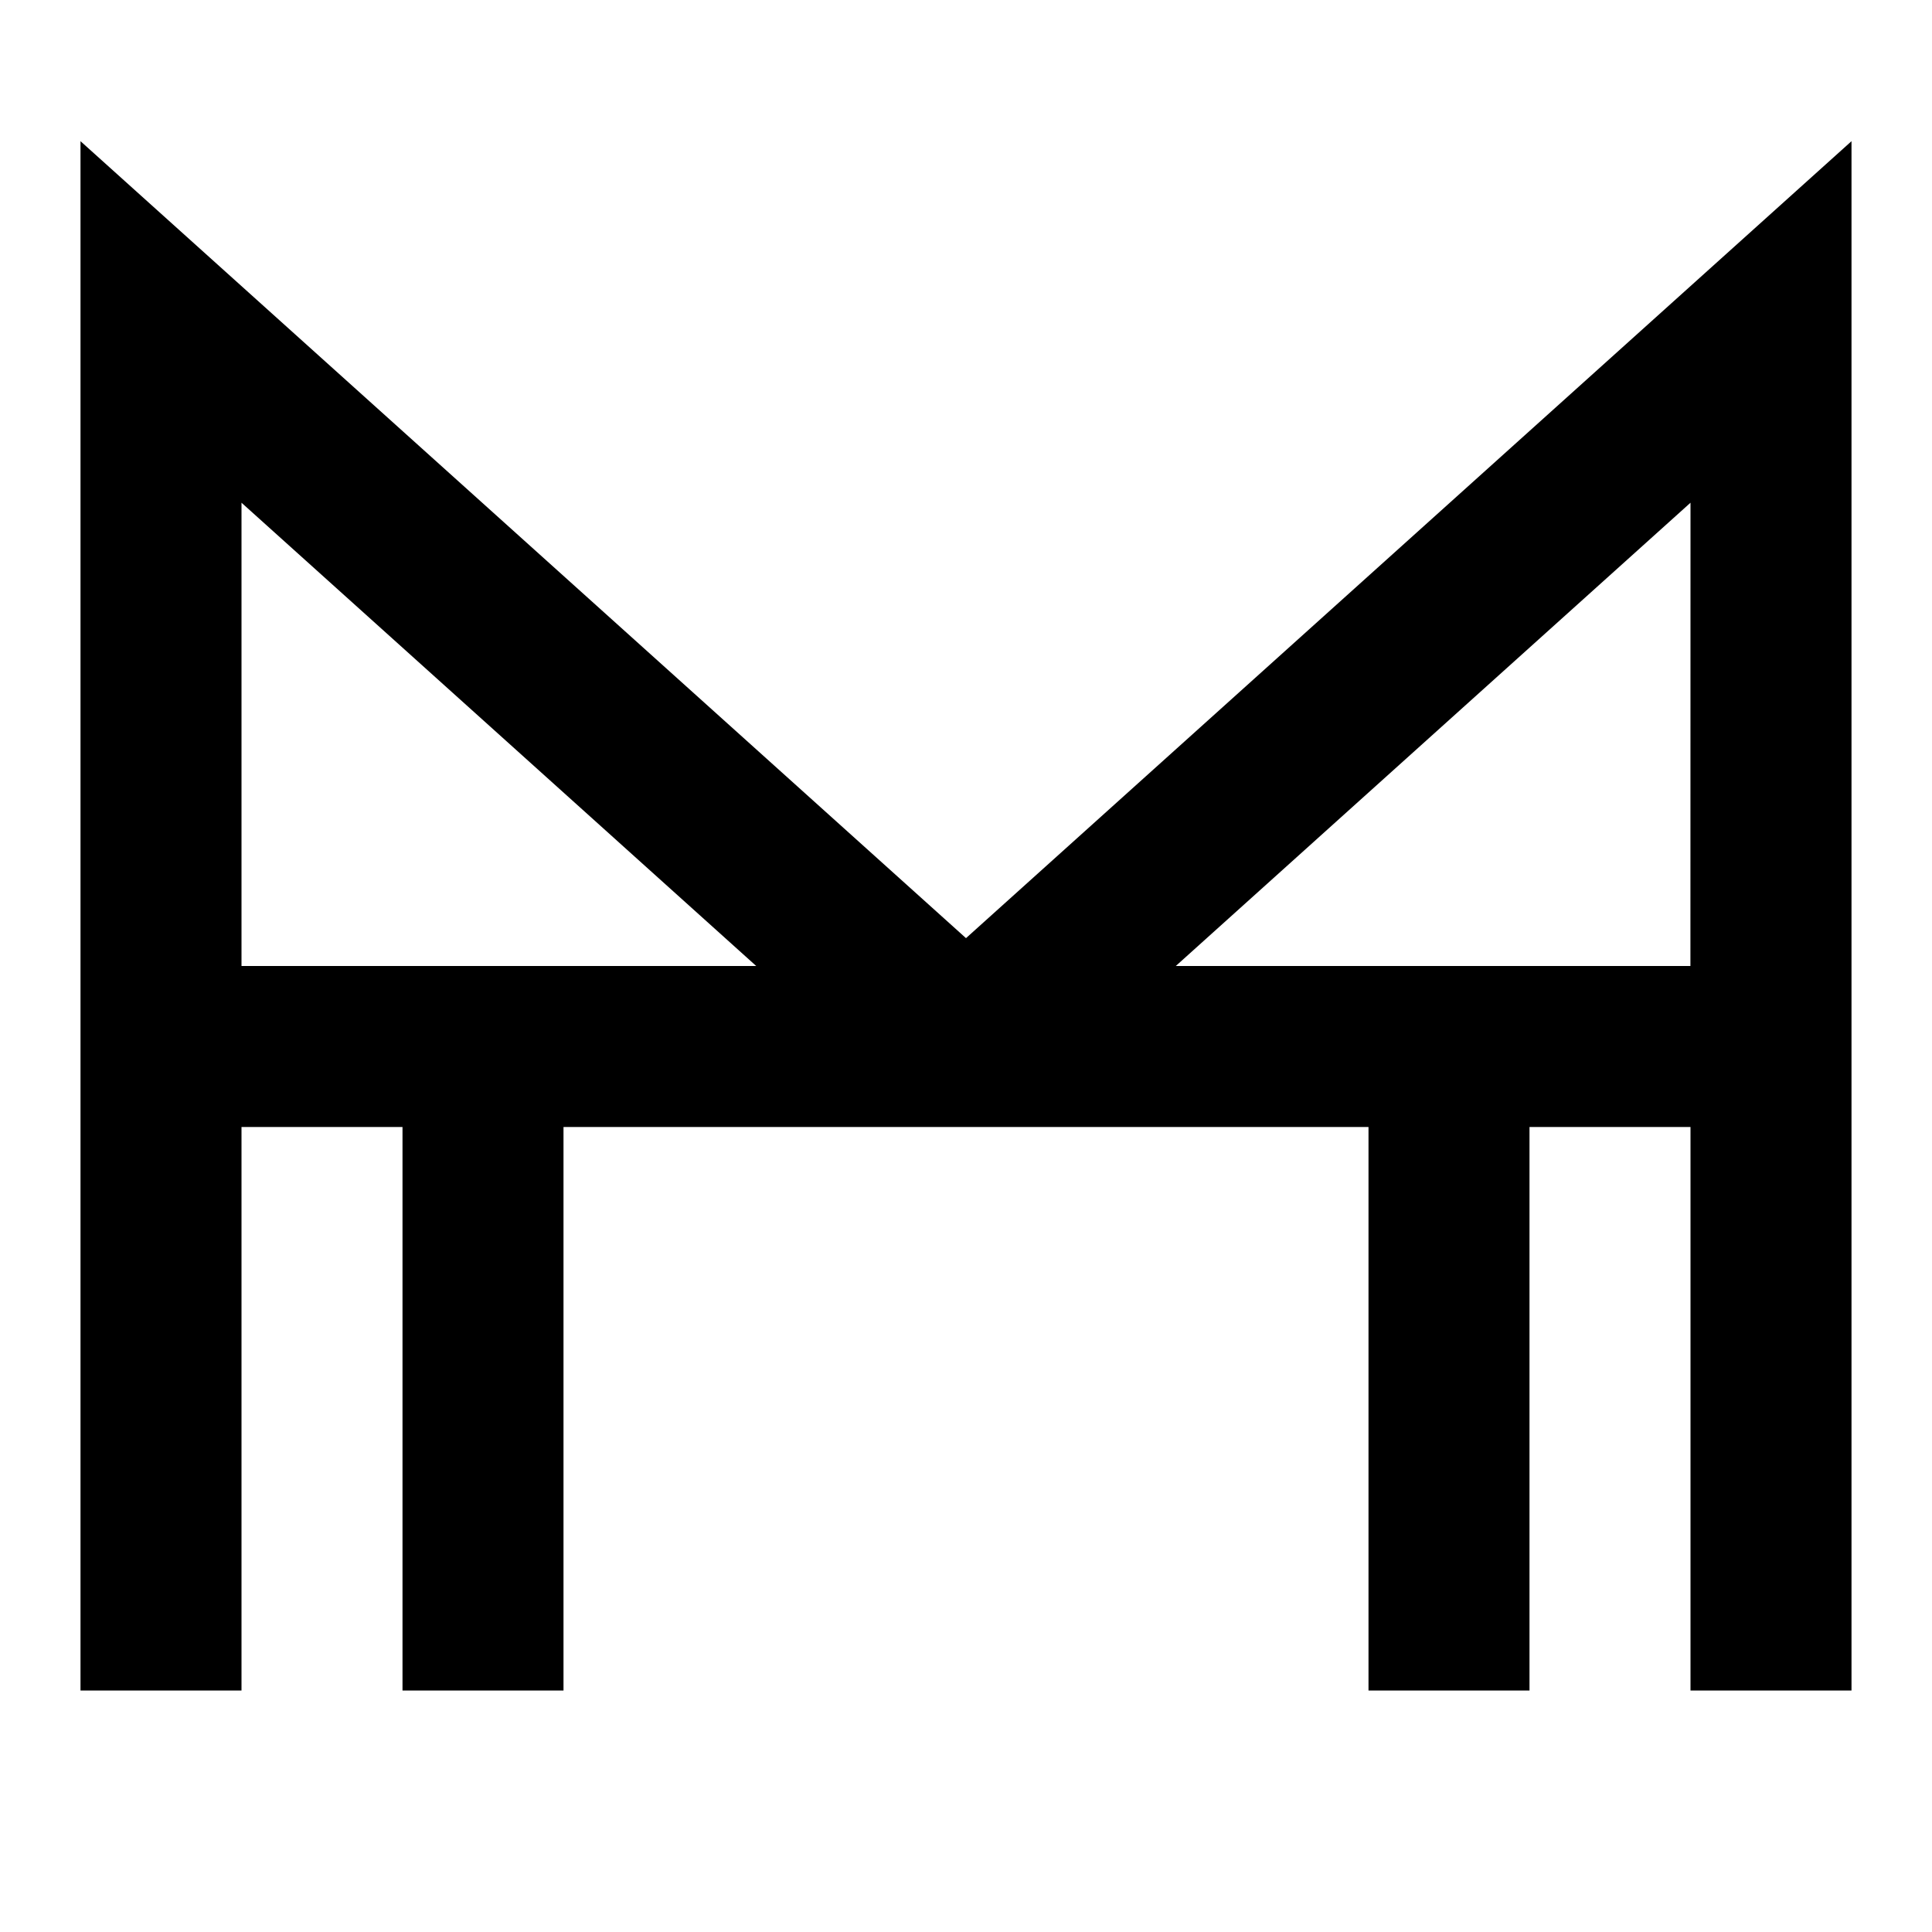 <svg xmlns="http://www.w3.org/2000/svg" width="1em" height="1em" viewBox="0 0 24 24"><path fill="currentColor" d="m1 1.754l11 9.9l11-9.9V21h-2v-7h-2v7h-2v-7H7v7H5v-7H3v7H1zM3 12h6.394L3 6.245zm11.606 0h6.393L21 6.245z"/></svg>